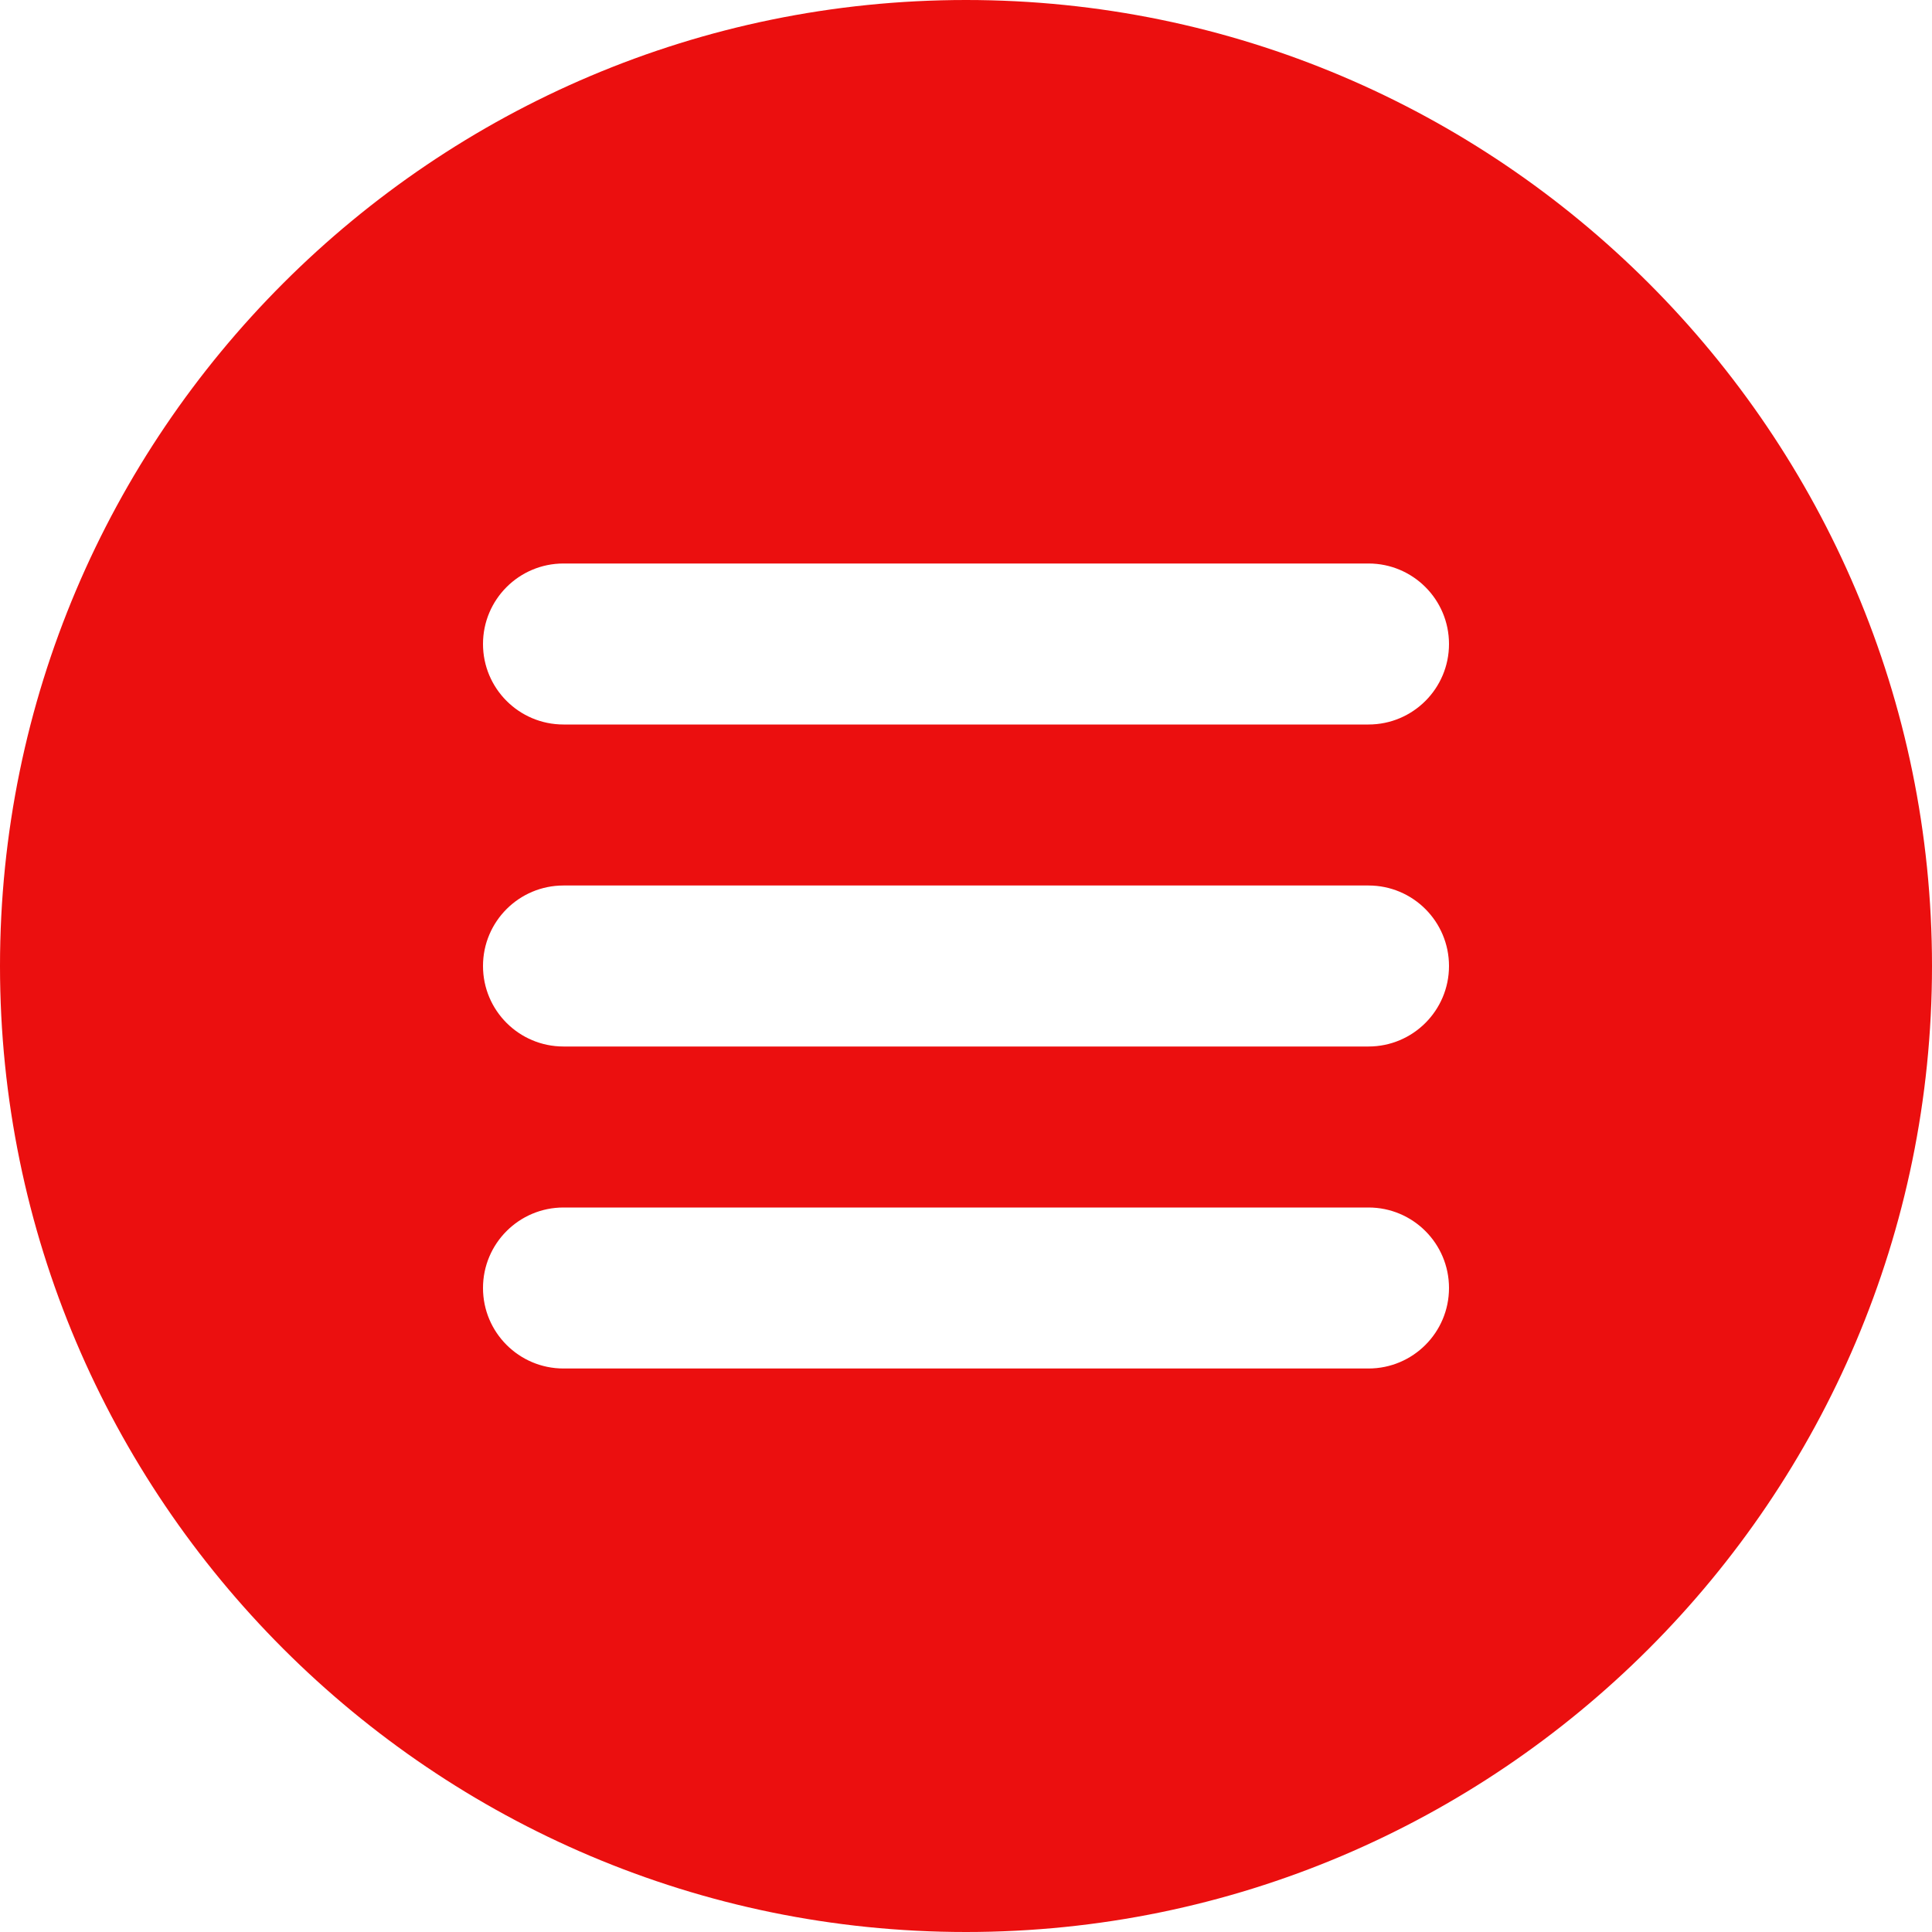 <?xml version="1.0" encoding="UTF-8"?>
<svg width="36px" height="36px" viewBox="0 0 36 36" version="1.1" xmlns="http://www.w3.org/2000/svg" xmlns:xlink="http://www.w3.org/1999/xlink">
    <!-- Generator: Sketch 64 (93537) - https://sketch.com -->
    <title>660376</title>
    <desc>Created with Sketch.</desc>
    <g id="Page-1" stroke="none" stroke-width="1" fill="none" fill-rule="evenodd">
        <g id="2-col-Treasury-Landing-Copy" transform="translate(-60, -54)" fill="#EB0F0F" fill-rule="nonzero">
            <g id="660376" transform="translate(60, 54)">
                <path d="M18,0 C8.074,0 0,8.074 0,18 C0,27.926 8.074,36 18,36 C27.926,36 36,27.926 36,18 C36,8.074 27.926,0 18,0 Z M25.5,25.5 L10.5,25.5 C9.671,25.5 9,24.828 9,24 C9,23.172 9.671,22.5 10.5,22.5 L25.5,22.5 C26.329,22.5 27,23.172 27,24 C27,24.828 26.329,25.5 25.5,25.5 Z M25.5,19.5 L10.5,19.5 C9.671,19.5 9,18.828 9,18 C9,17.172 9.671,16.5 10.5,16.5 L25.5,16.5 C26.329,16.5 27,17.172 27,18 C27,18.828 26.329,19.5 25.5,19.5 Z M25.5,13.5 L10.5,13.5 C9.671,13.5 9,12.828 9,12 C9,11.172 9.671,10.5 10.5,10.5 L25.5,10.5 C26.329,10.5 27,11.172 27,12 C27,12.828 26.329,13.5 25.5,13.5 Z" id="Shape"></path>
            </g>
        </g>
    </g>
</svg>